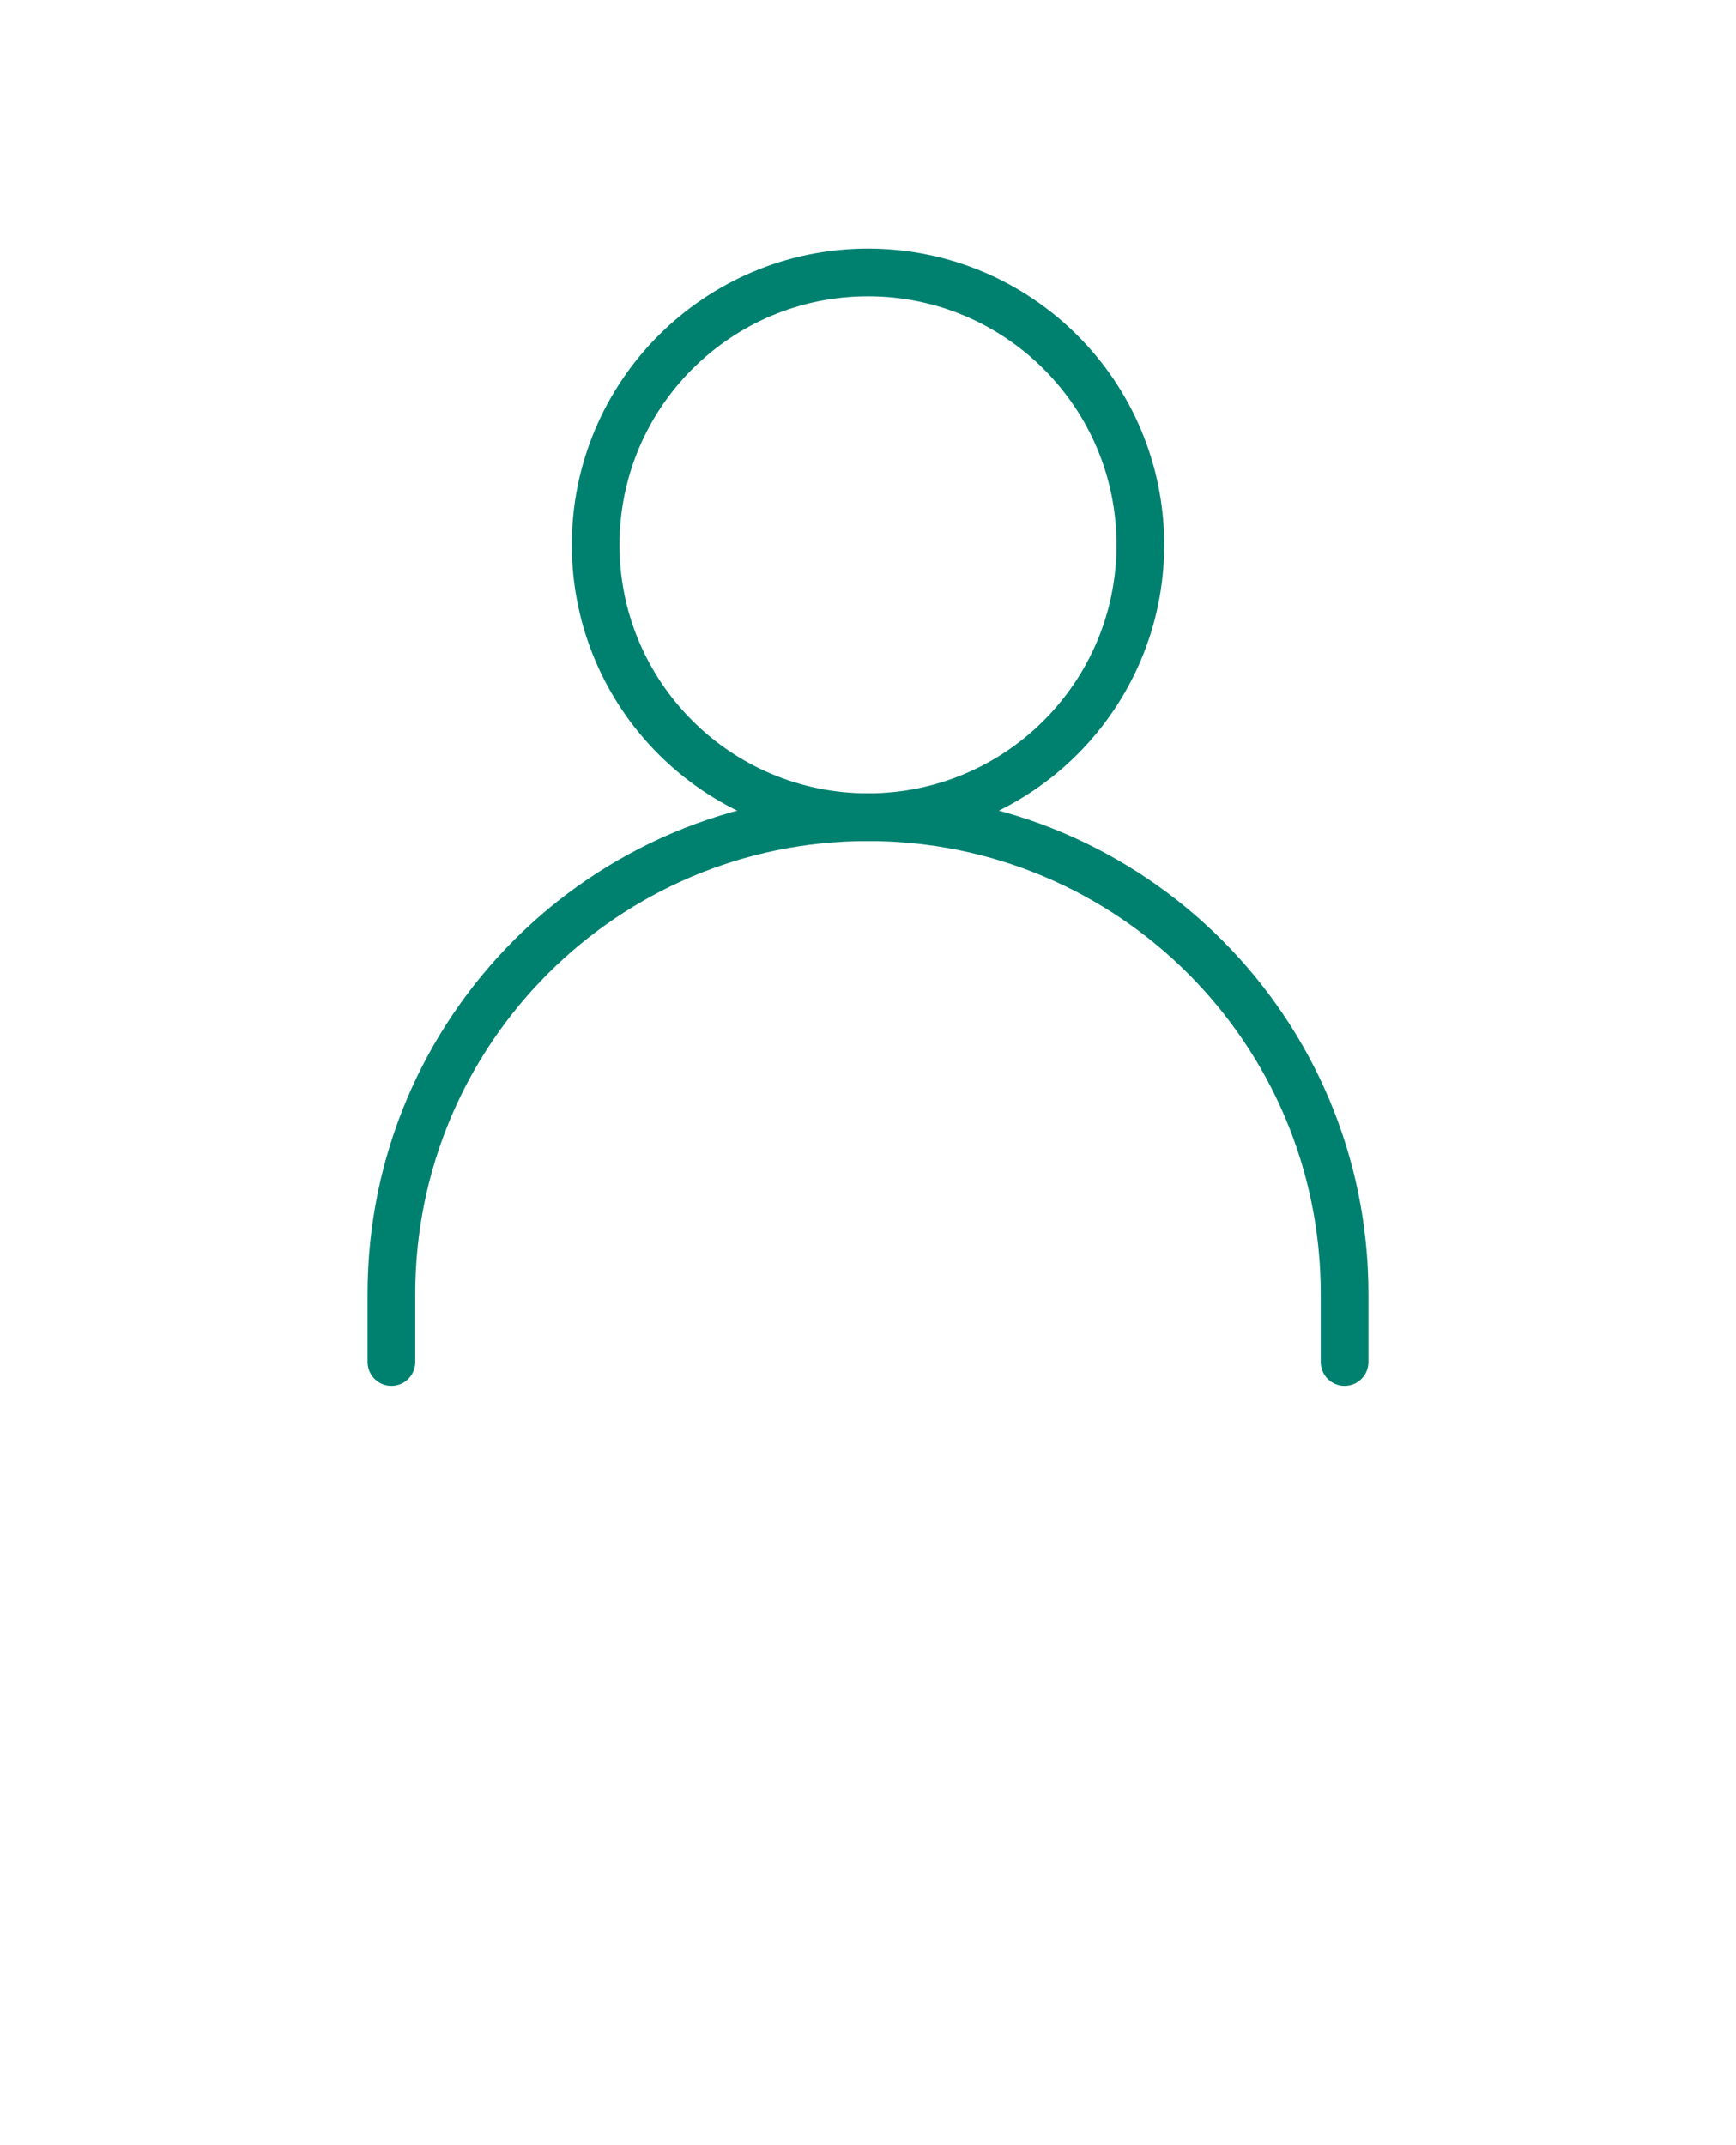 <svg width="17" height="21" viewBox="0 0 17 21" fill="none" xmlns="http://www.w3.org/2000/svg">
<g clip-path="url(#clip0_347_891)">
<g clip-path="url(#clip1_347_891)">
<path d="M3.833 13.333V12.667C3.833 10.089 5.923 8 8.5 8C11.078 8 13.167 10.089 13.167 12.667V13.333" stroke="#008170" stroke-width="0.467" stroke-linecap="round" stroke-linejoin="round"/>
<path d="M8.5 8C9.973 8 11.167 6.806 11.167 5.334C11.167 3.861 9.973 2.667 8.5 2.667C7.027 2.667 5.833 3.861 5.833 5.334C5.833 6.806 7.027 8 8.5 8Z" stroke="#008170" stroke-width="0.467" stroke-linecap="round" stroke-linejoin="round"/>
</g>
</g>
<defs>
<clipPath id="clip0_347_891">
<rect width="16" height="21" fill="white" transform="translate(0.5)"/>
</clipPath>
<clipPath id="clip1_347_891">
<rect width="16" height="16" fill="white" transform="translate(0.5)"/>
</clipPath>
</defs>
</svg>
